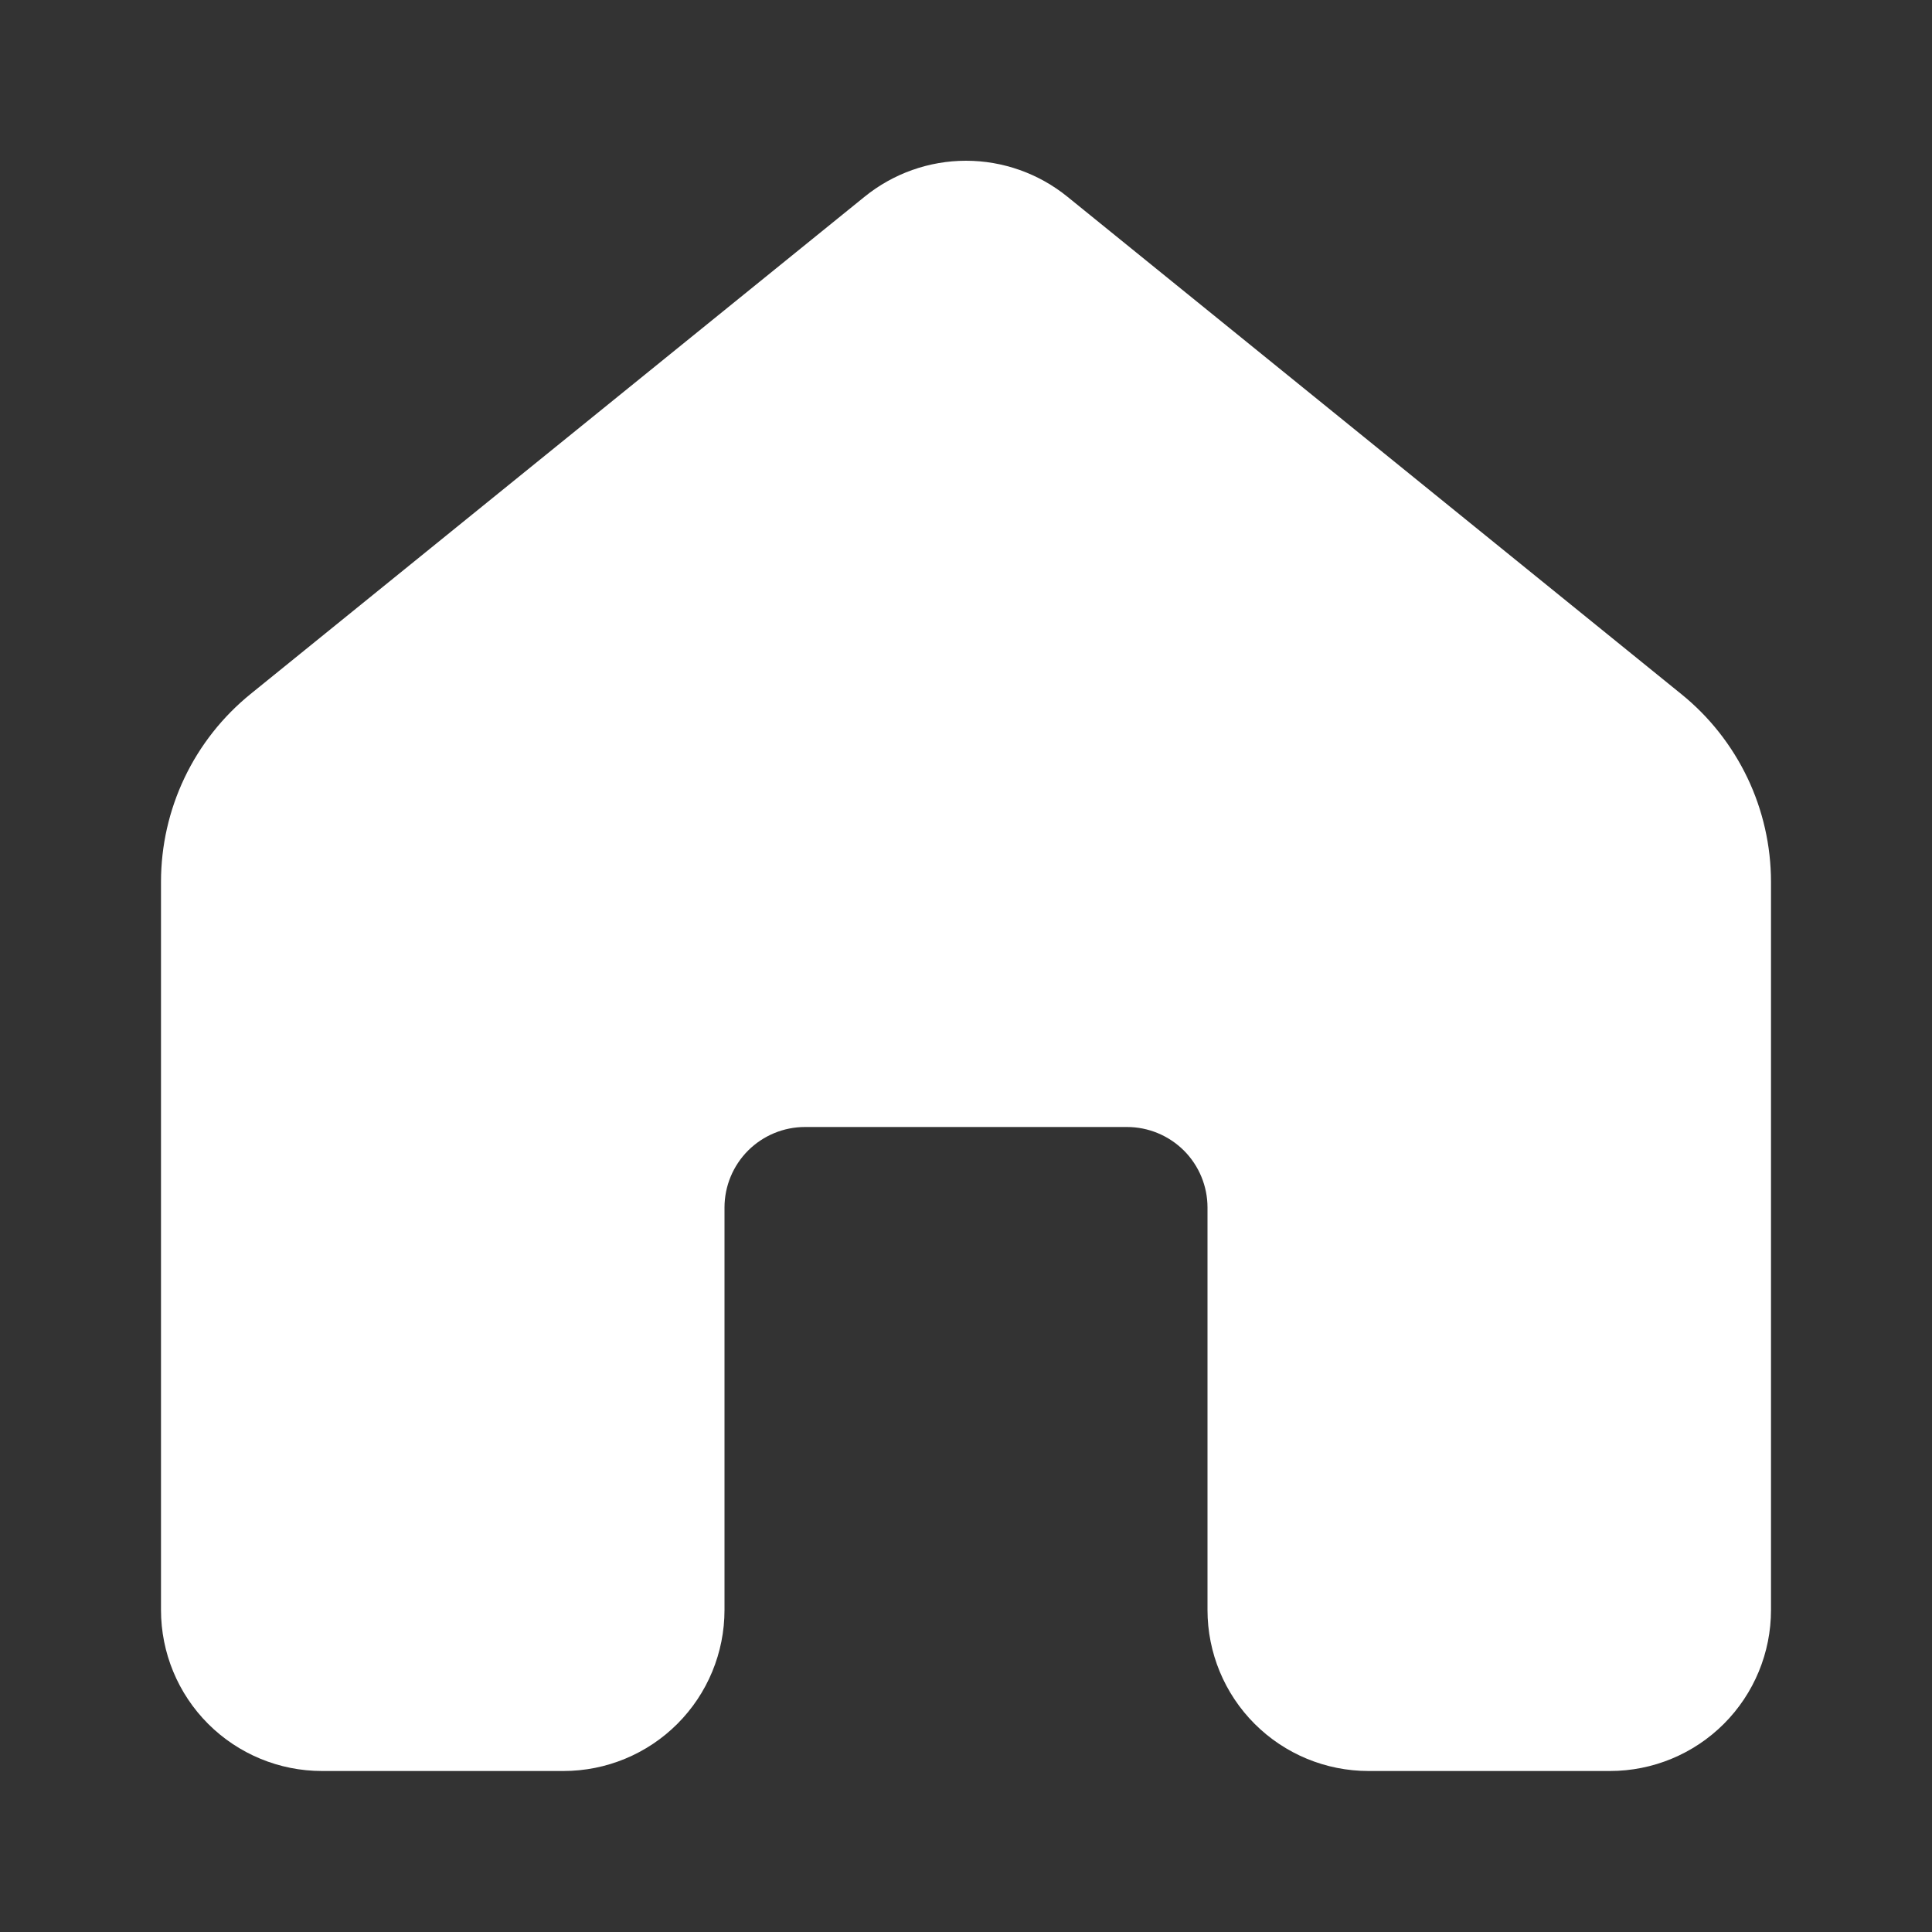 <svg width="30" height="30" viewBox="0 0 30 30" fill="none" xmlns="http://www.w3.org/2000/svg">
<rect x="0" y="0" width="30" height="30" fill="#333333" stroke="none"/>
<path d="M13.425 3.055C13.87 2.694 14.427 2.496 15 2.496C15.573 2.496 16.13 2.694 16.575 3.055L26.11 10.78C26.544 11.131 26.893 11.575 27.134 12.078C27.374 12.581 27.499 13.132 27.5 13.69V25C27.5 25.663 27.237 26.299 26.768 26.768C26.299 27.237 25.663 27.5 25 27.5H21.25C20.587 27.5 19.951 27.237 19.482 26.768C19.013 26.299 18.75 25.663 18.75 25V18.75C18.75 18.418 18.618 18.101 18.384 17.866C18.149 17.632 17.831 17.5 17.5 17.5H12.5C12.168 17.5 11.851 17.632 11.616 17.866C11.382 18.101 11.25 18.418 11.25 18.75V25C11.25 25.663 10.987 26.299 10.518 26.768C10.049 27.237 9.413 27.5 8.75 27.5H5C4.337 27.5 3.701 27.237 3.232 26.768C2.763 26.299 2.5 25.663 2.5 25L2.5 13.693C2.5 13.134 2.625 12.582 2.865 12.078C3.106 11.573 3.456 11.129 3.89 10.777L13.425 3.055Z" fill="white"/>
</svg>
